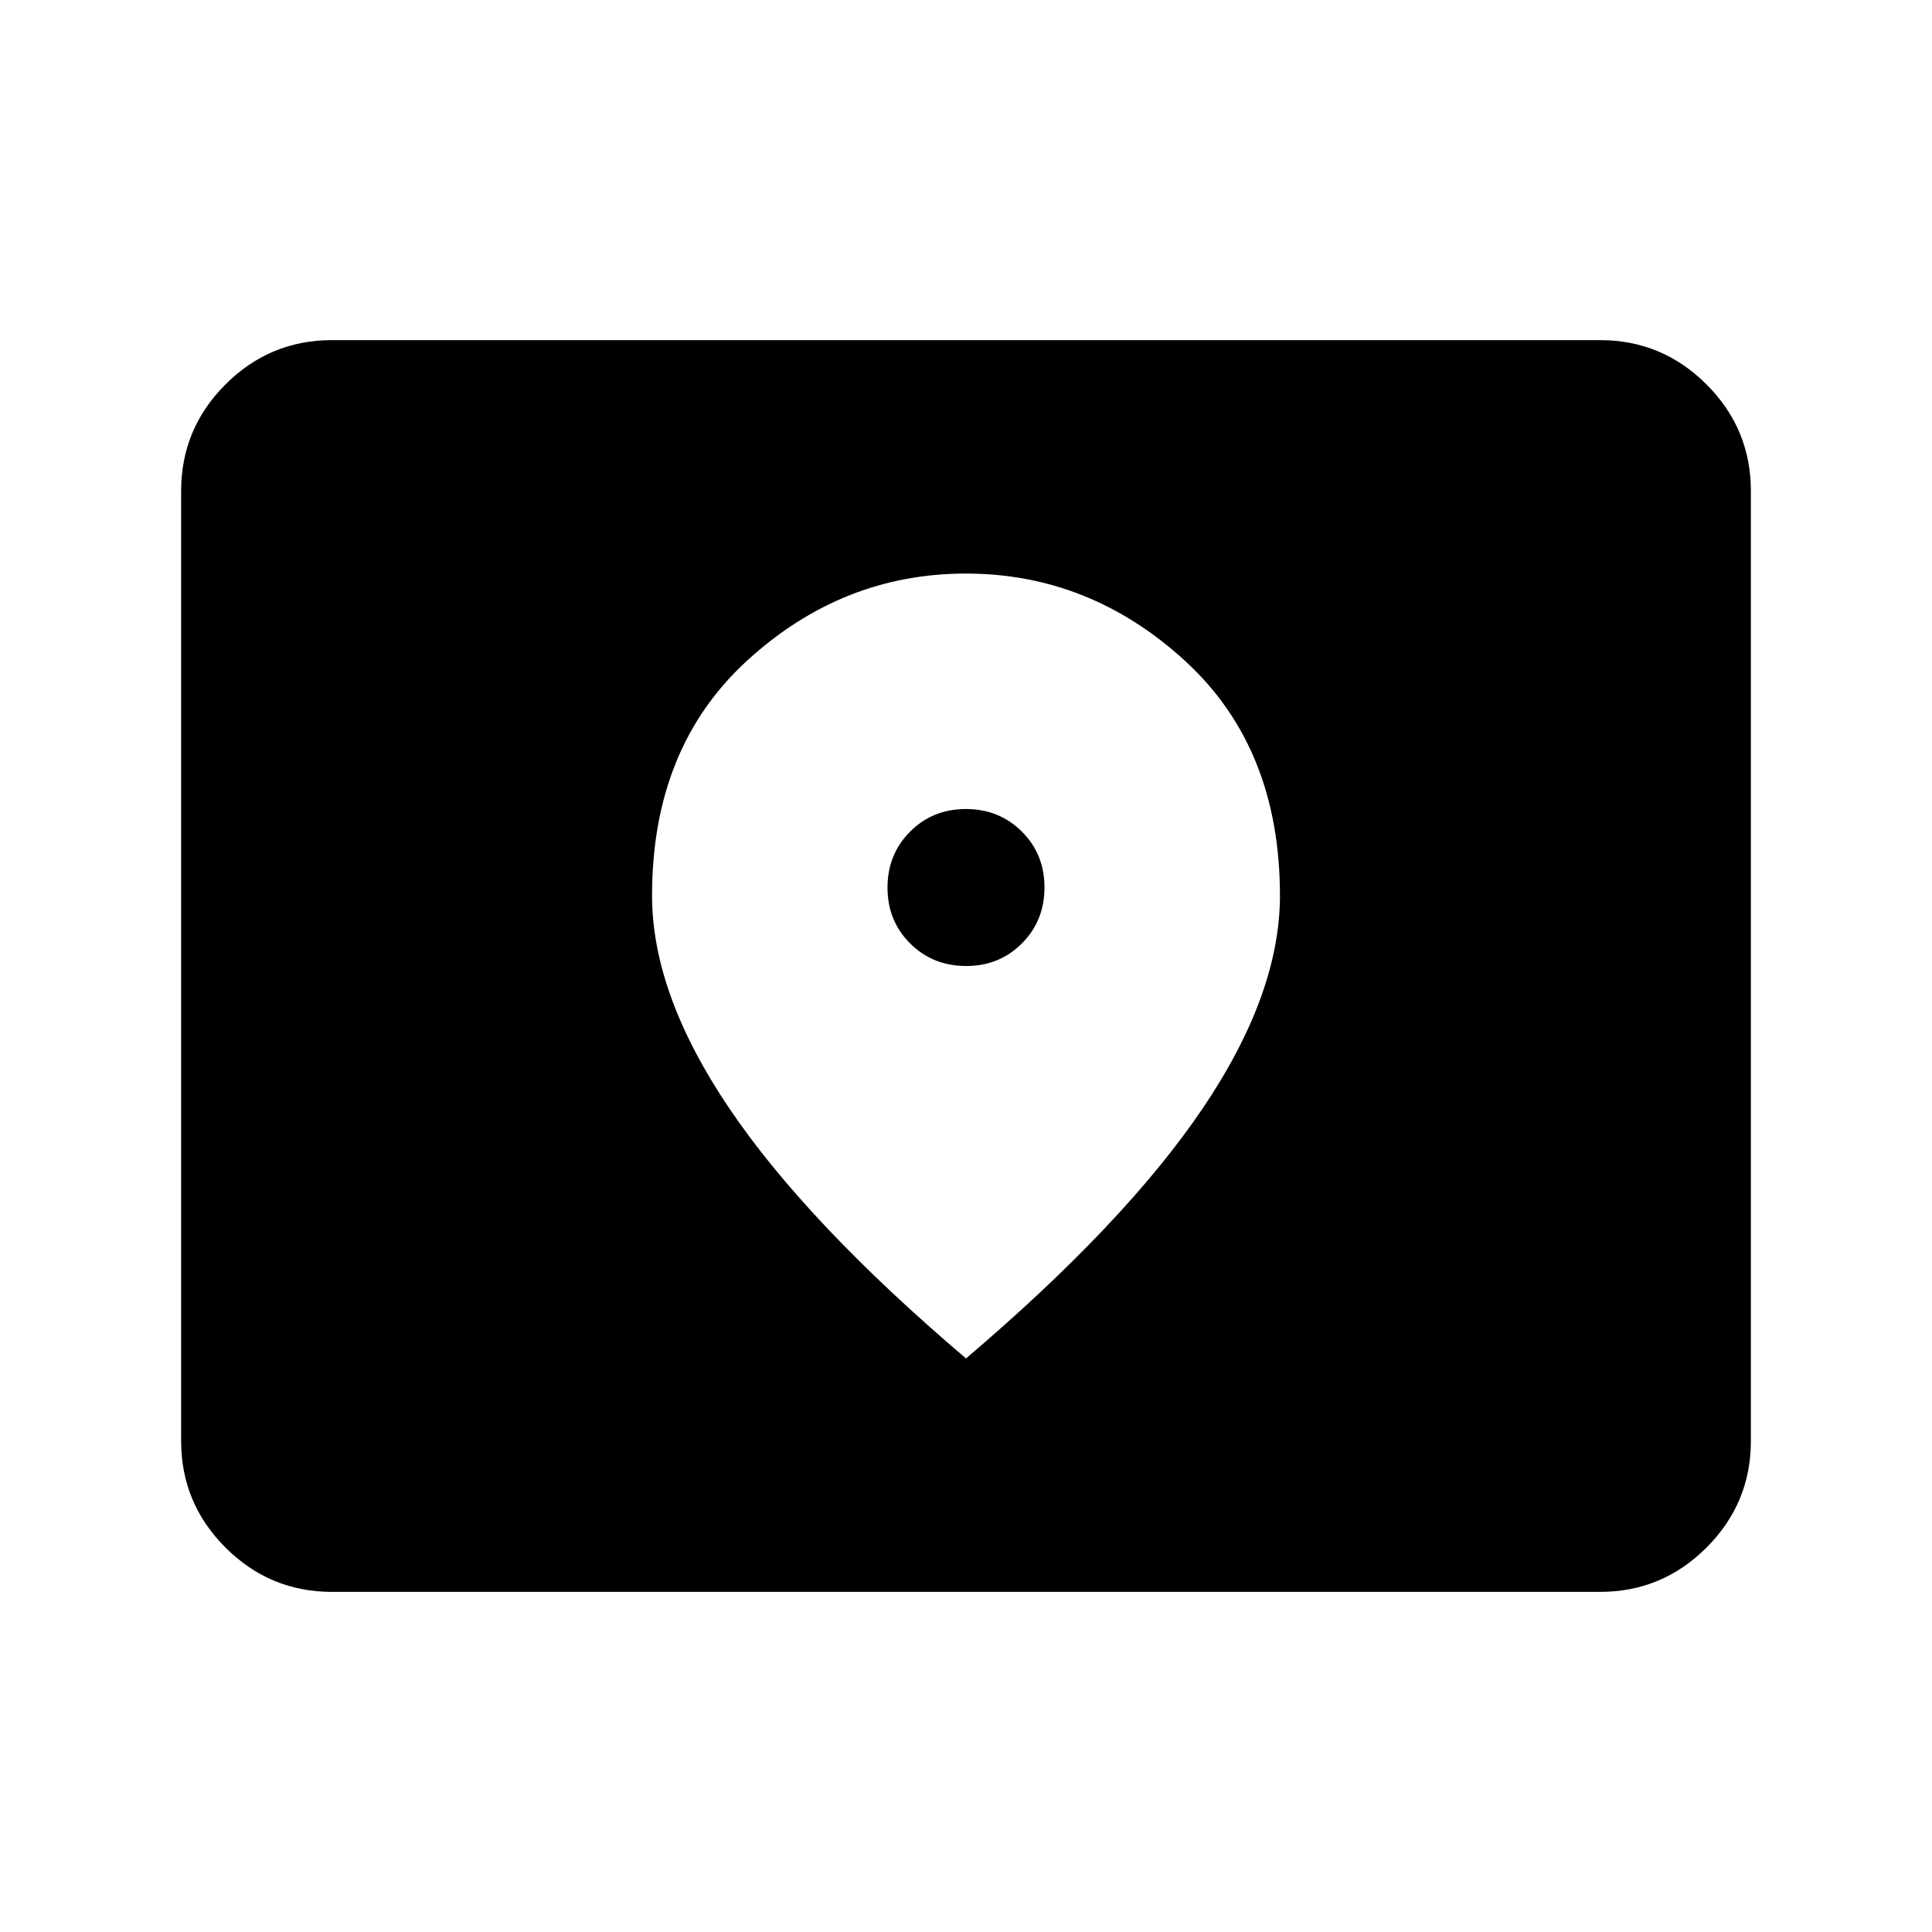 <svg xmlns="http://www.w3.org/2000/svg" height="24" viewBox="0 -960 960 960" width="24"><path d="M165-169q-30.94 0-52.97-22.03Q90-213.06 90-244v-472q0-30.94 22.03-52.97Q134.06-791 165-791h630q30.94 0 52.97 22.03Q870-746.94 870-716v472q0 30.94-22.03 52.97Q825.94-169 795-169H165Zm315.05-311q-16.55 0-27.8-11.2Q441-502.39 441-518.95q0-16.55 11.2-27.8Q463.39-558 479.95-558q16.55 0 27.8 11.2Q519-535.61 519-519.05q0 16.55-11.2 27.8Q496.61-480 480.05-480ZM480-285q78.97-67.15 117.49-124.07Q636-466 636-515q0-73.5-47.3-116.75Q541.39-675 479.95-675q-61.45 0-108.7 43.25T324-515q0 49 38.51 105.93Q401.02-352.15 480-285Z"/></svg>